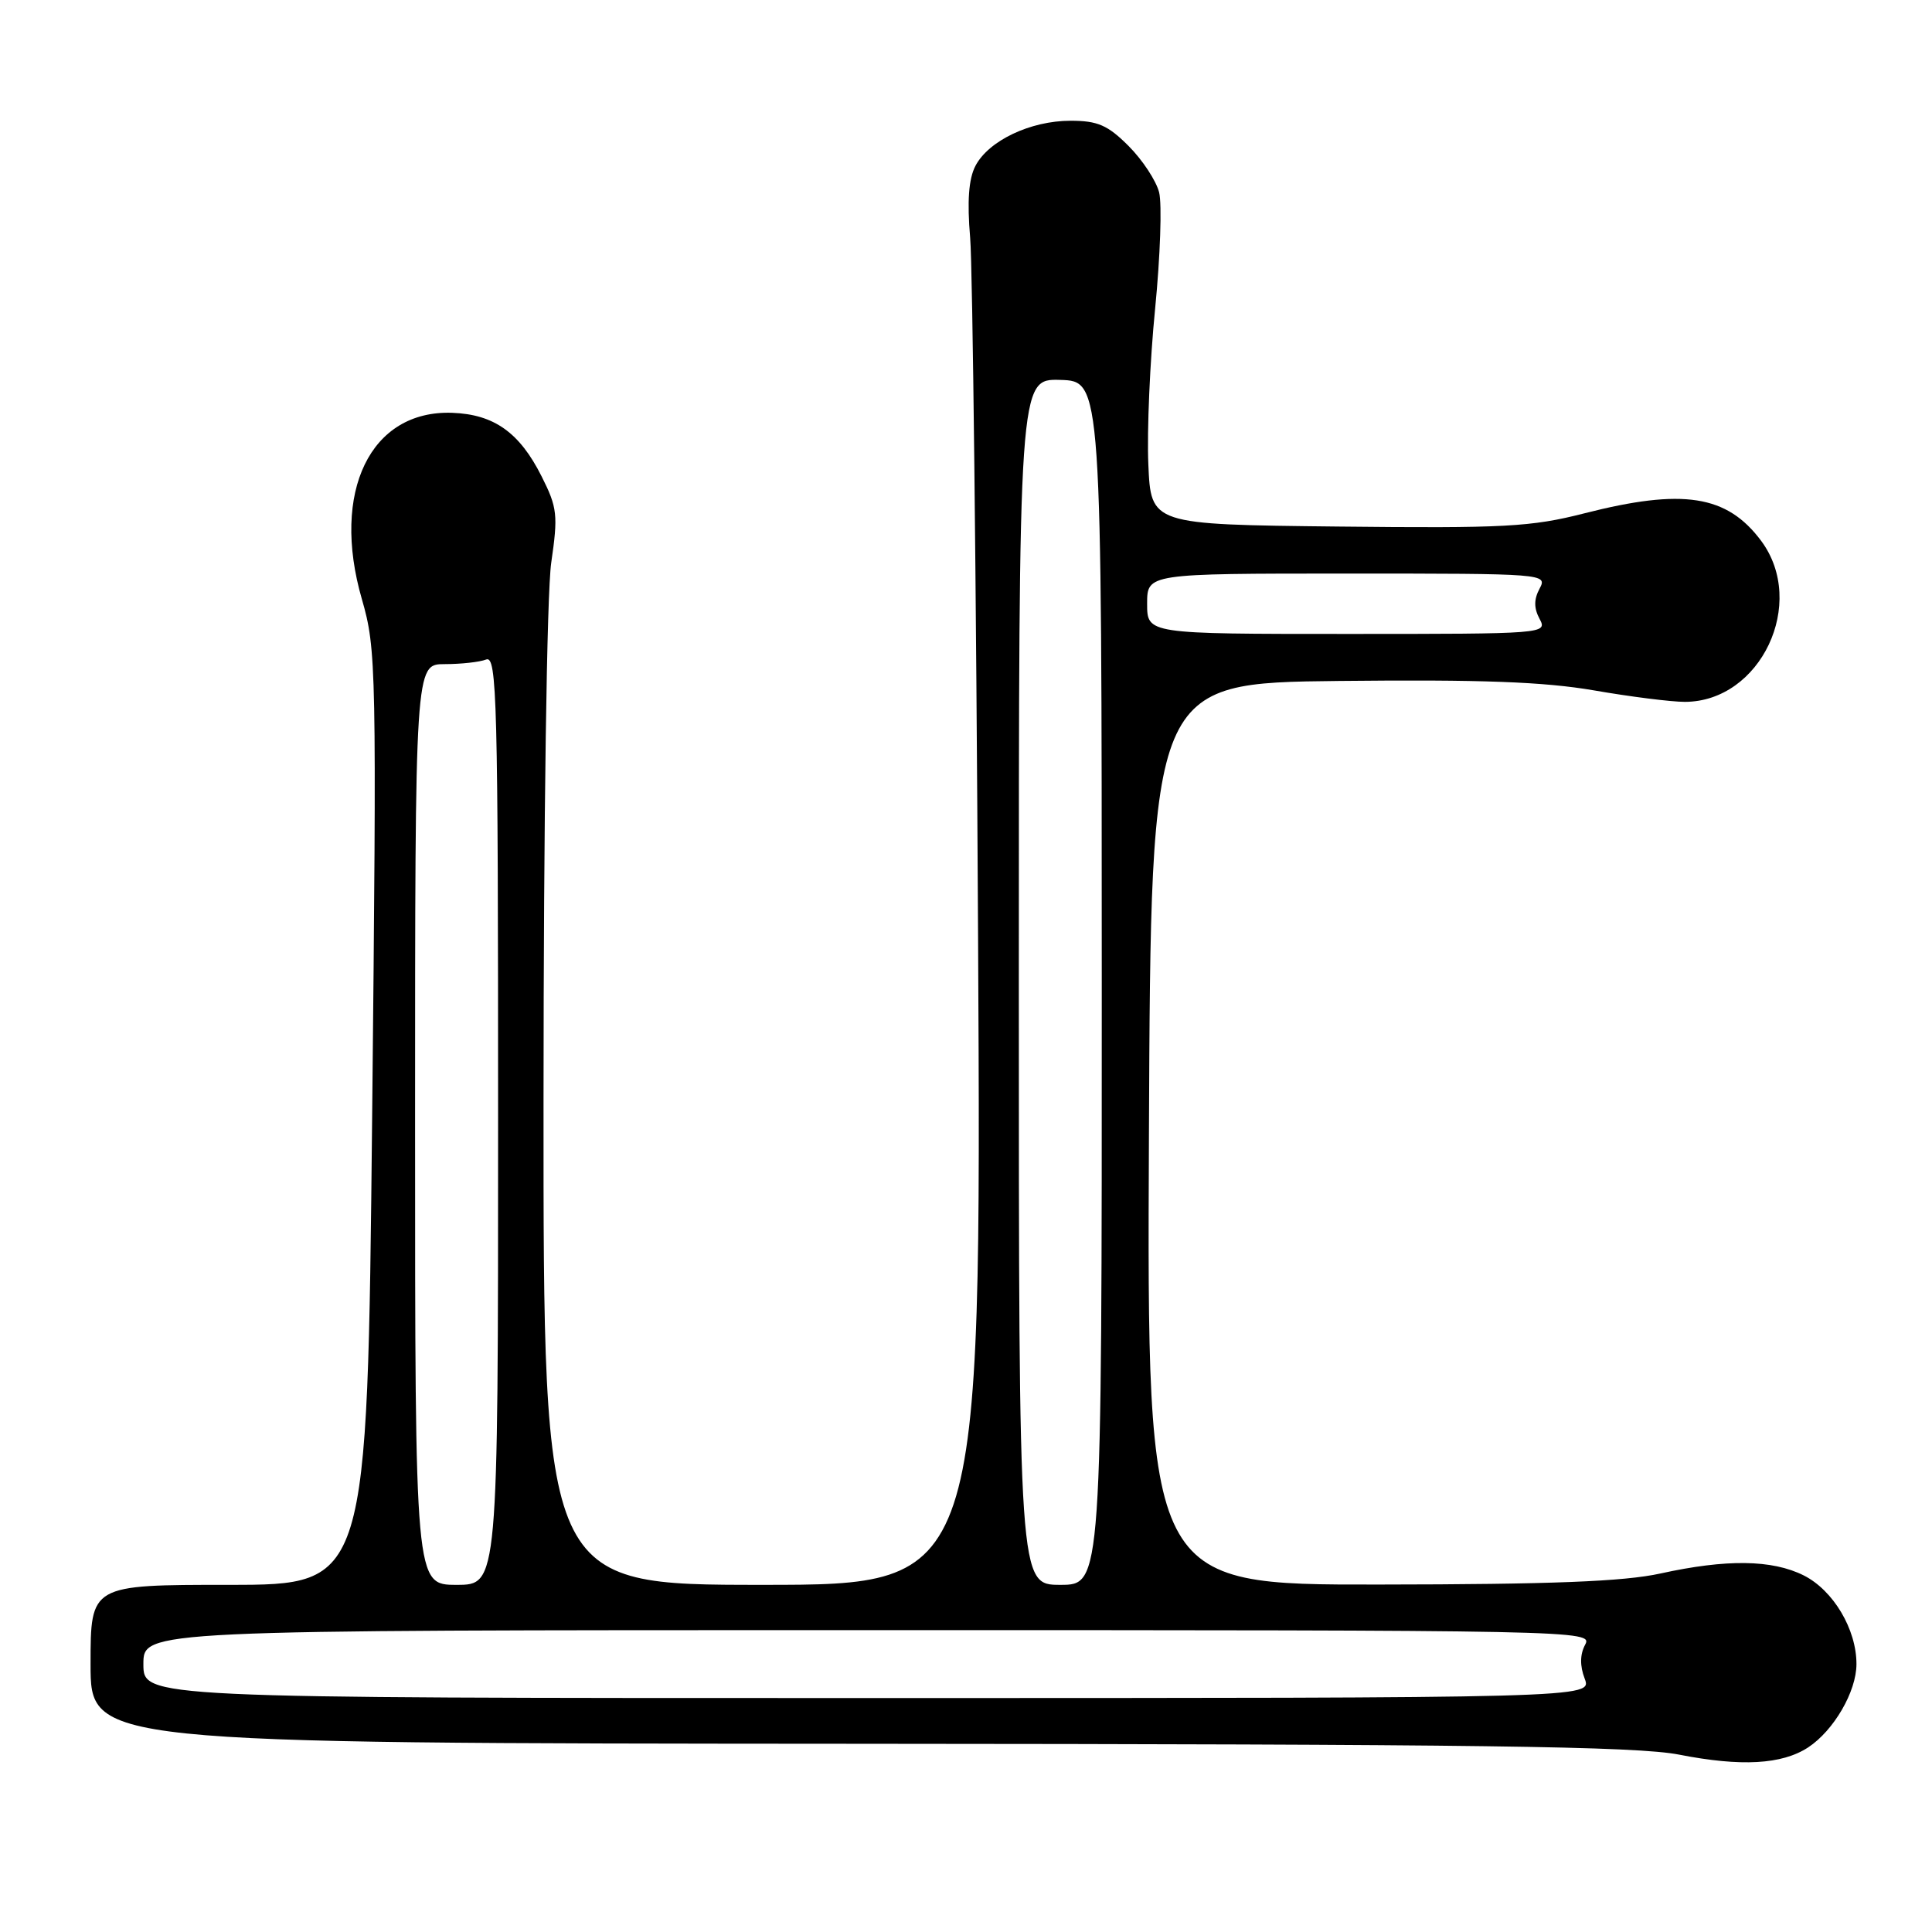 <?xml version="1.0" encoding="UTF-8" standalone="no"?>
<!DOCTYPE svg PUBLIC "-//W3C//DTD SVG 1.1//EN" "http://www.w3.org/Graphics/SVG/1.1/DTD/svg11.dtd" >
<svg xmlns="http://www.w3.org/2000/svg" xmlns:xlink="http://www.w3.org/1999/xlink" version="1.1" viewBox="0 0 256 256">
 <g >
 <path fill="currentColor"
d=" M 239.59 231.54 C 242.99 229.30 245.99 224.14 245.99 220.50 C 246.00 215.89 242.91 210.71 239.00 208.75 C 234.80 206.65 228.77 206.57 220.00 208.50 C 215.17 209.56 205.60 209.94 182.74 209.96 C 151.98 210.00 151.98 210.00 152.24 150.25 C 152.50 90.50 152.50 90.50 177.45 90.23 C 196.26 90.03 204.58 90.34 211.21 91.48 C 216.04 92.32 221.46 93.00 223.25 93.00 C 233.30 92.98 239.49 79.91 233.36 71.66 C 228.83 65.59 223.01 64.68 209.93 68.02 C 202.88 69.82 199.37 70.01 177.26 69.77 C 152.50 69.50 152.50 69.50 152.16 61.50 C 151.97 57.10 152.37 47.83 153.06 40.90 C 153.74 33.98 153.98 27.04 153.59 25.49 C 153.20 23.95 151.38 21.18 149.54 19.34 C 146.78 16.58 145.45 16.00 141.85 16.00 C 136.53 16.00 130.97 18.65 129.24 22.00 C 128.35 23.72 128.14 26.69 128.55 31.50 C 128.88 35.35 129.35 77.09 129.60 124.25 C 130.05 210.00 130.05 210.00 101.03 210.00 C 72.00 210.00 72.00 210.00 72.02 145.75 C 72.03 108.26 72.46 78.61 73.04 74.57 C 73.96 68.24 73.85 67.26 71.77 63.13 C 68.85 57.31 65.46 54.90 59.92 54.70 C 49.08 54.31 43.83 65.15 47.95 79.39 C 49.87 86.05 49.92 88.31 49.31 148.14 C 48.67 210.00 48.67 210.00 30.34 210.00 C 12.00 210.00 12.00 210.00 12.00 220.50 C 12.00 231.00 12.00 231.00 113.75 231.06 C 195.82 231.11 216.85 231.39 222.50 232.50 C 230.73 234.11 236.11 233.81 239.59 231.54 Z  M 19.00 220.50 C 19.00 216.00 19.00 216.00 115.04 216.00 C 209.68 216.00 211.06 216.03 210.04 217.93 C 209.35 219.22 209.33 220.73 209.98 222.43 C 210.95 225.00 210.95 225.00 114.98 225.00 C 19.00 225.00 19.00 225.00 19.00 220.50 Z  M 55.00 149.00 C 55.00 88.00 55.00 88.00 58.92 88.00 C 61.07 88.00 63.55 87.73 64.42 87.39 C 65.85 86.84 66.00 92.63 66.00 148.39 C 66.00 210.00 66.00 210.00 60.50 210.00 C 55.00 210.00 55.00 210.00 55.00 149.00 Z  M 135.00 130.09 C 135.00 50.18 135.00 50.18 140.49 50.34 C 145.98 50.50 145.98 50.50 145.99 130.25 C 146.00 210.00 146.00 210.00 140.50 210.00 C 135.00 210.00 135.00 210.00 135.00 130.09 Z  M 152.00 80.00 C 152.00 76.00 152.00 76.00 178.54 76.00 C 204.76 76.00 205.06 76.02 204.00 78.00 C 203.24 79.42 203.24 80.58 204.00 82.00 C 205.06 83.98 204.76 84.00 178.54 84.00 C 152.00 84.00 152.00 84.00 152.00 80.00 Z "/>
</g>
</svg>